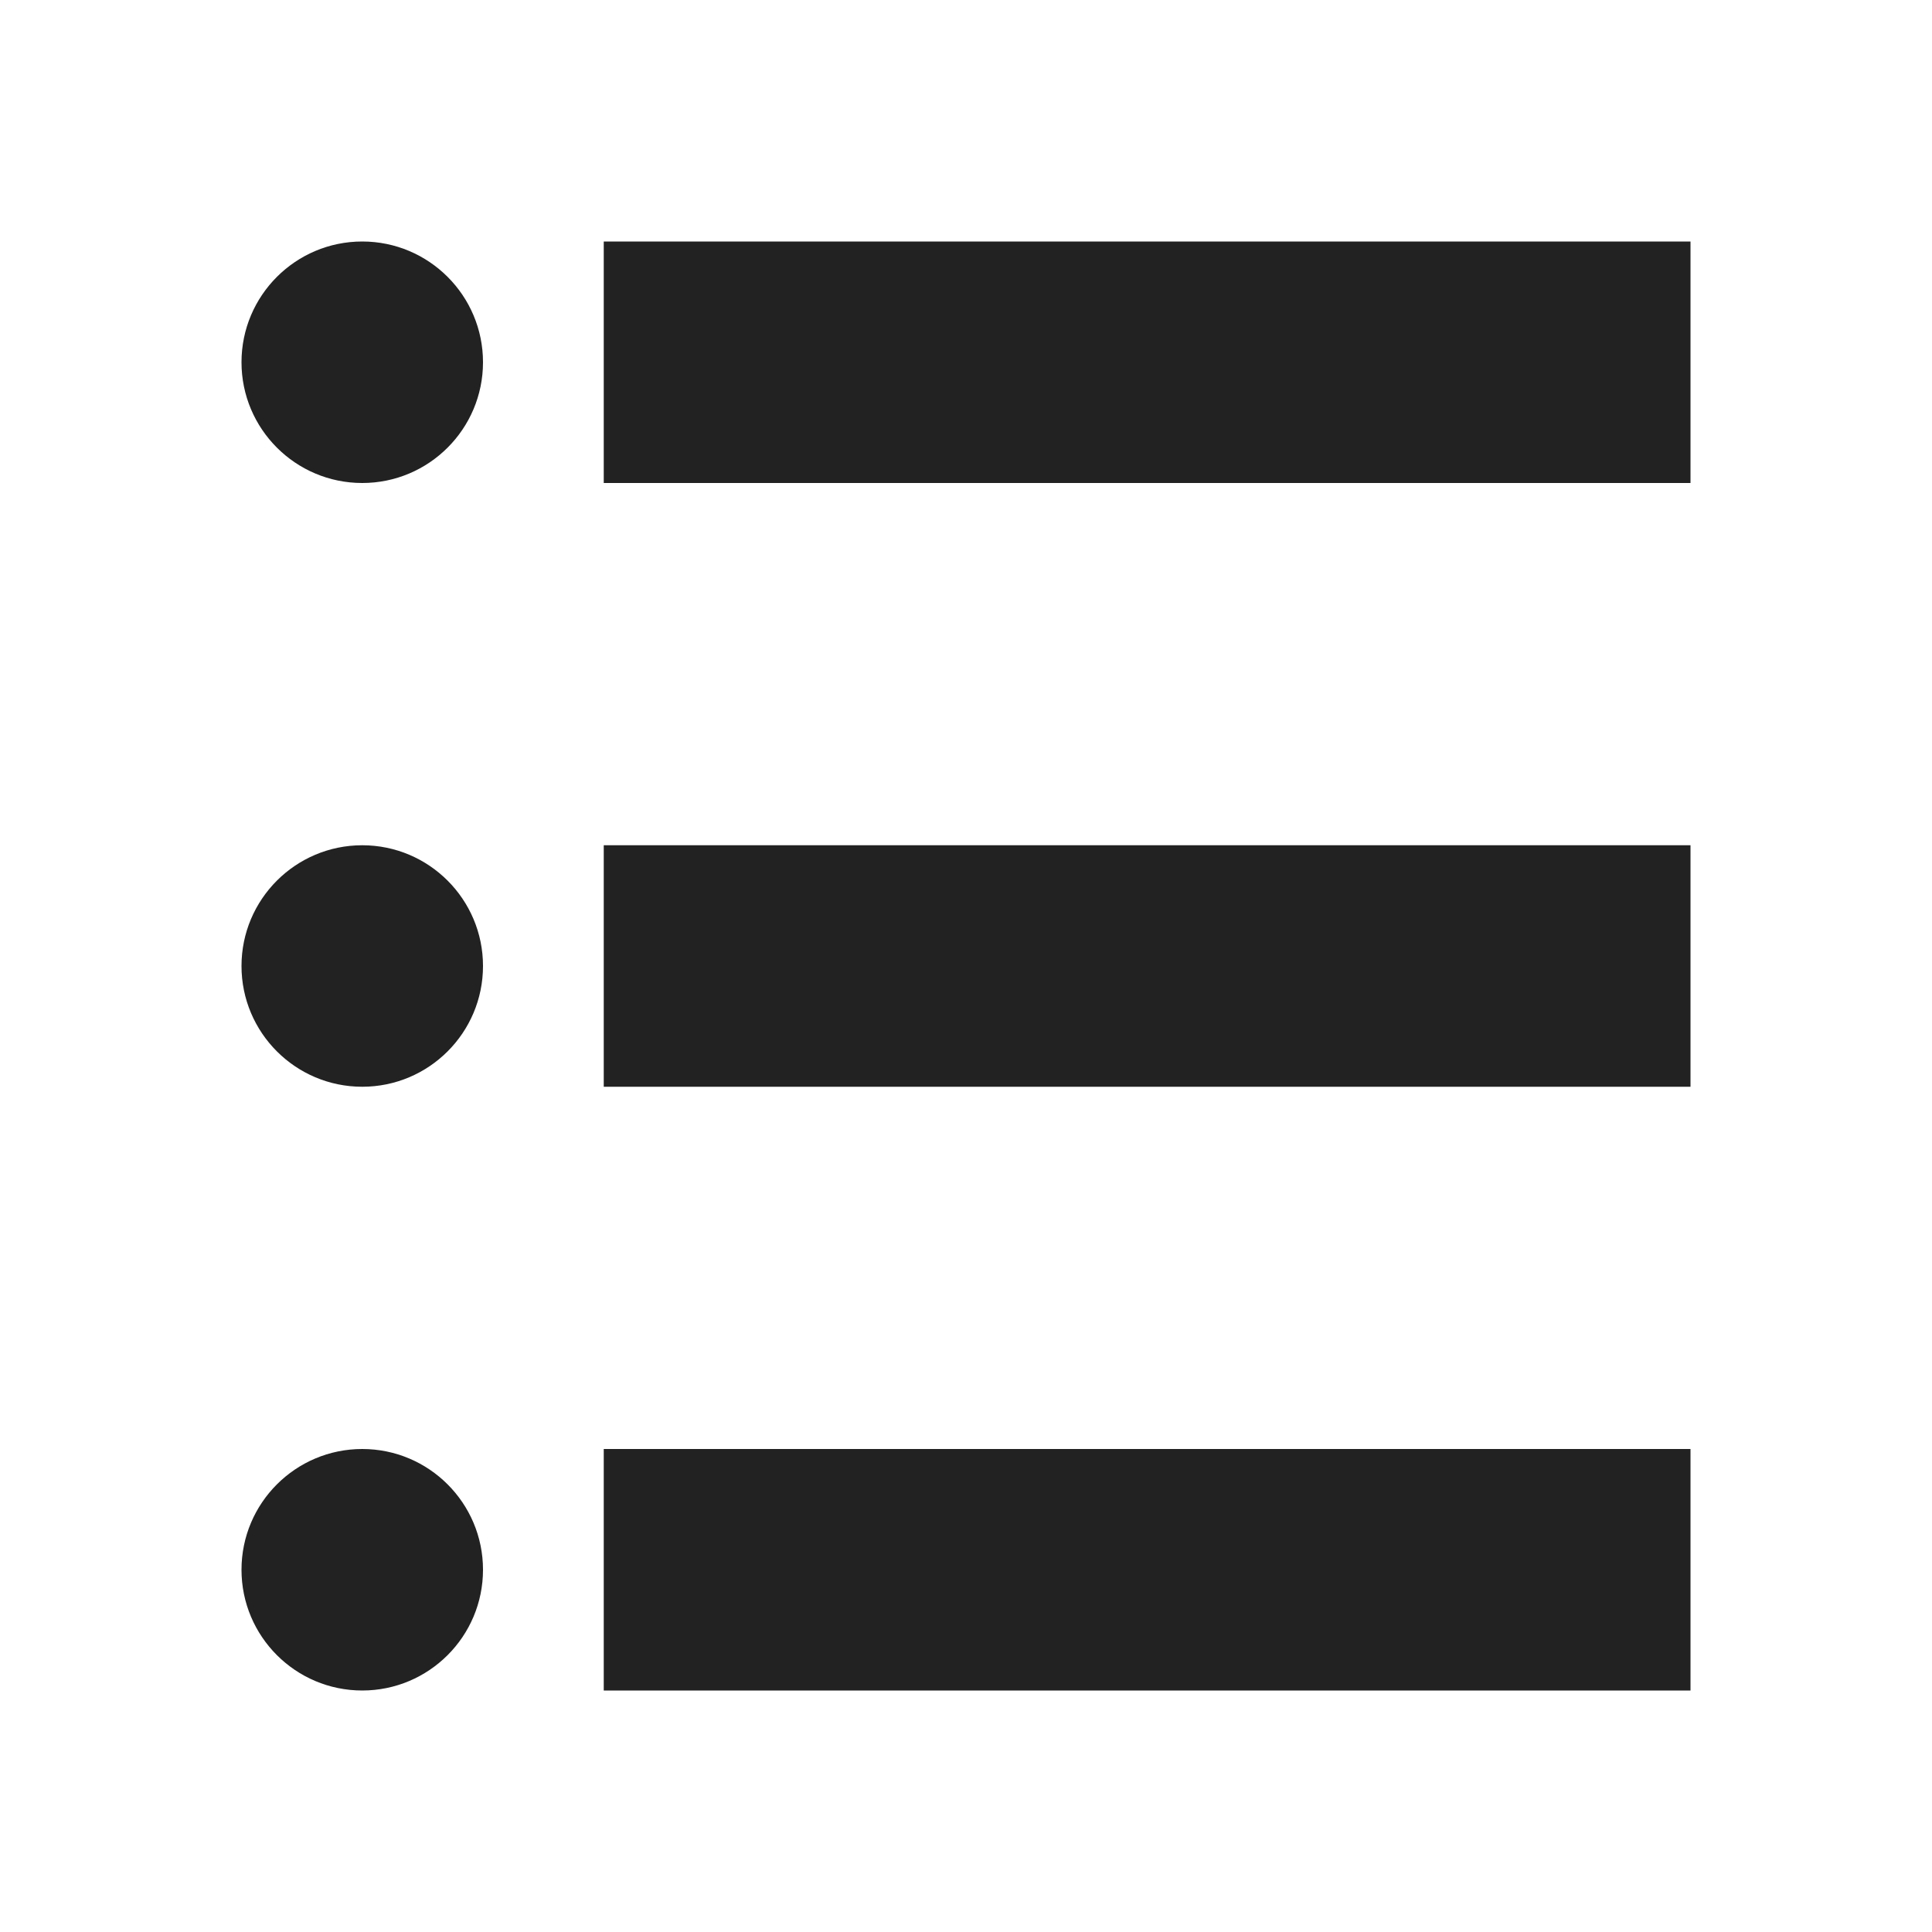 <!-- Generated by Trend Micro Style Portal -->
<svg version="1.1" xmlns="http://www.w3.org/2000/svg" width="16" height="16" viewBox="0 0 16 16">
  <title>list-ul</title>
  <path fill="rgb(34,34,34)" d="M14 4h-9v-2h9zM4 3v0c0-0.552-0.448-1-1-1v0 0c-0.552 0-1 0.448-1 1v0 0c0 0.552 0.448 1 1 1v0 0c0.552 0 1-0.448 1-1v0zM4 8v0c0-0.552-0.448-1-1-1v0 0c-0.552 0-1 0.448-1 1v0 0c0 0.552 0.448 1 1 1v0 0c0.552 0 1-0.448 1-1v0zM4 13v0c0-0.552-0.448-1-1-1v0 0c-0.552 0-1 0.448-1 1v0 0c0 0.552 0.448 1 1 1v0 0c0.552 0 1-0.448 1-1v0zM14 7h-9v2h9zM14 12h-9v2h9z"></path>
</svg>